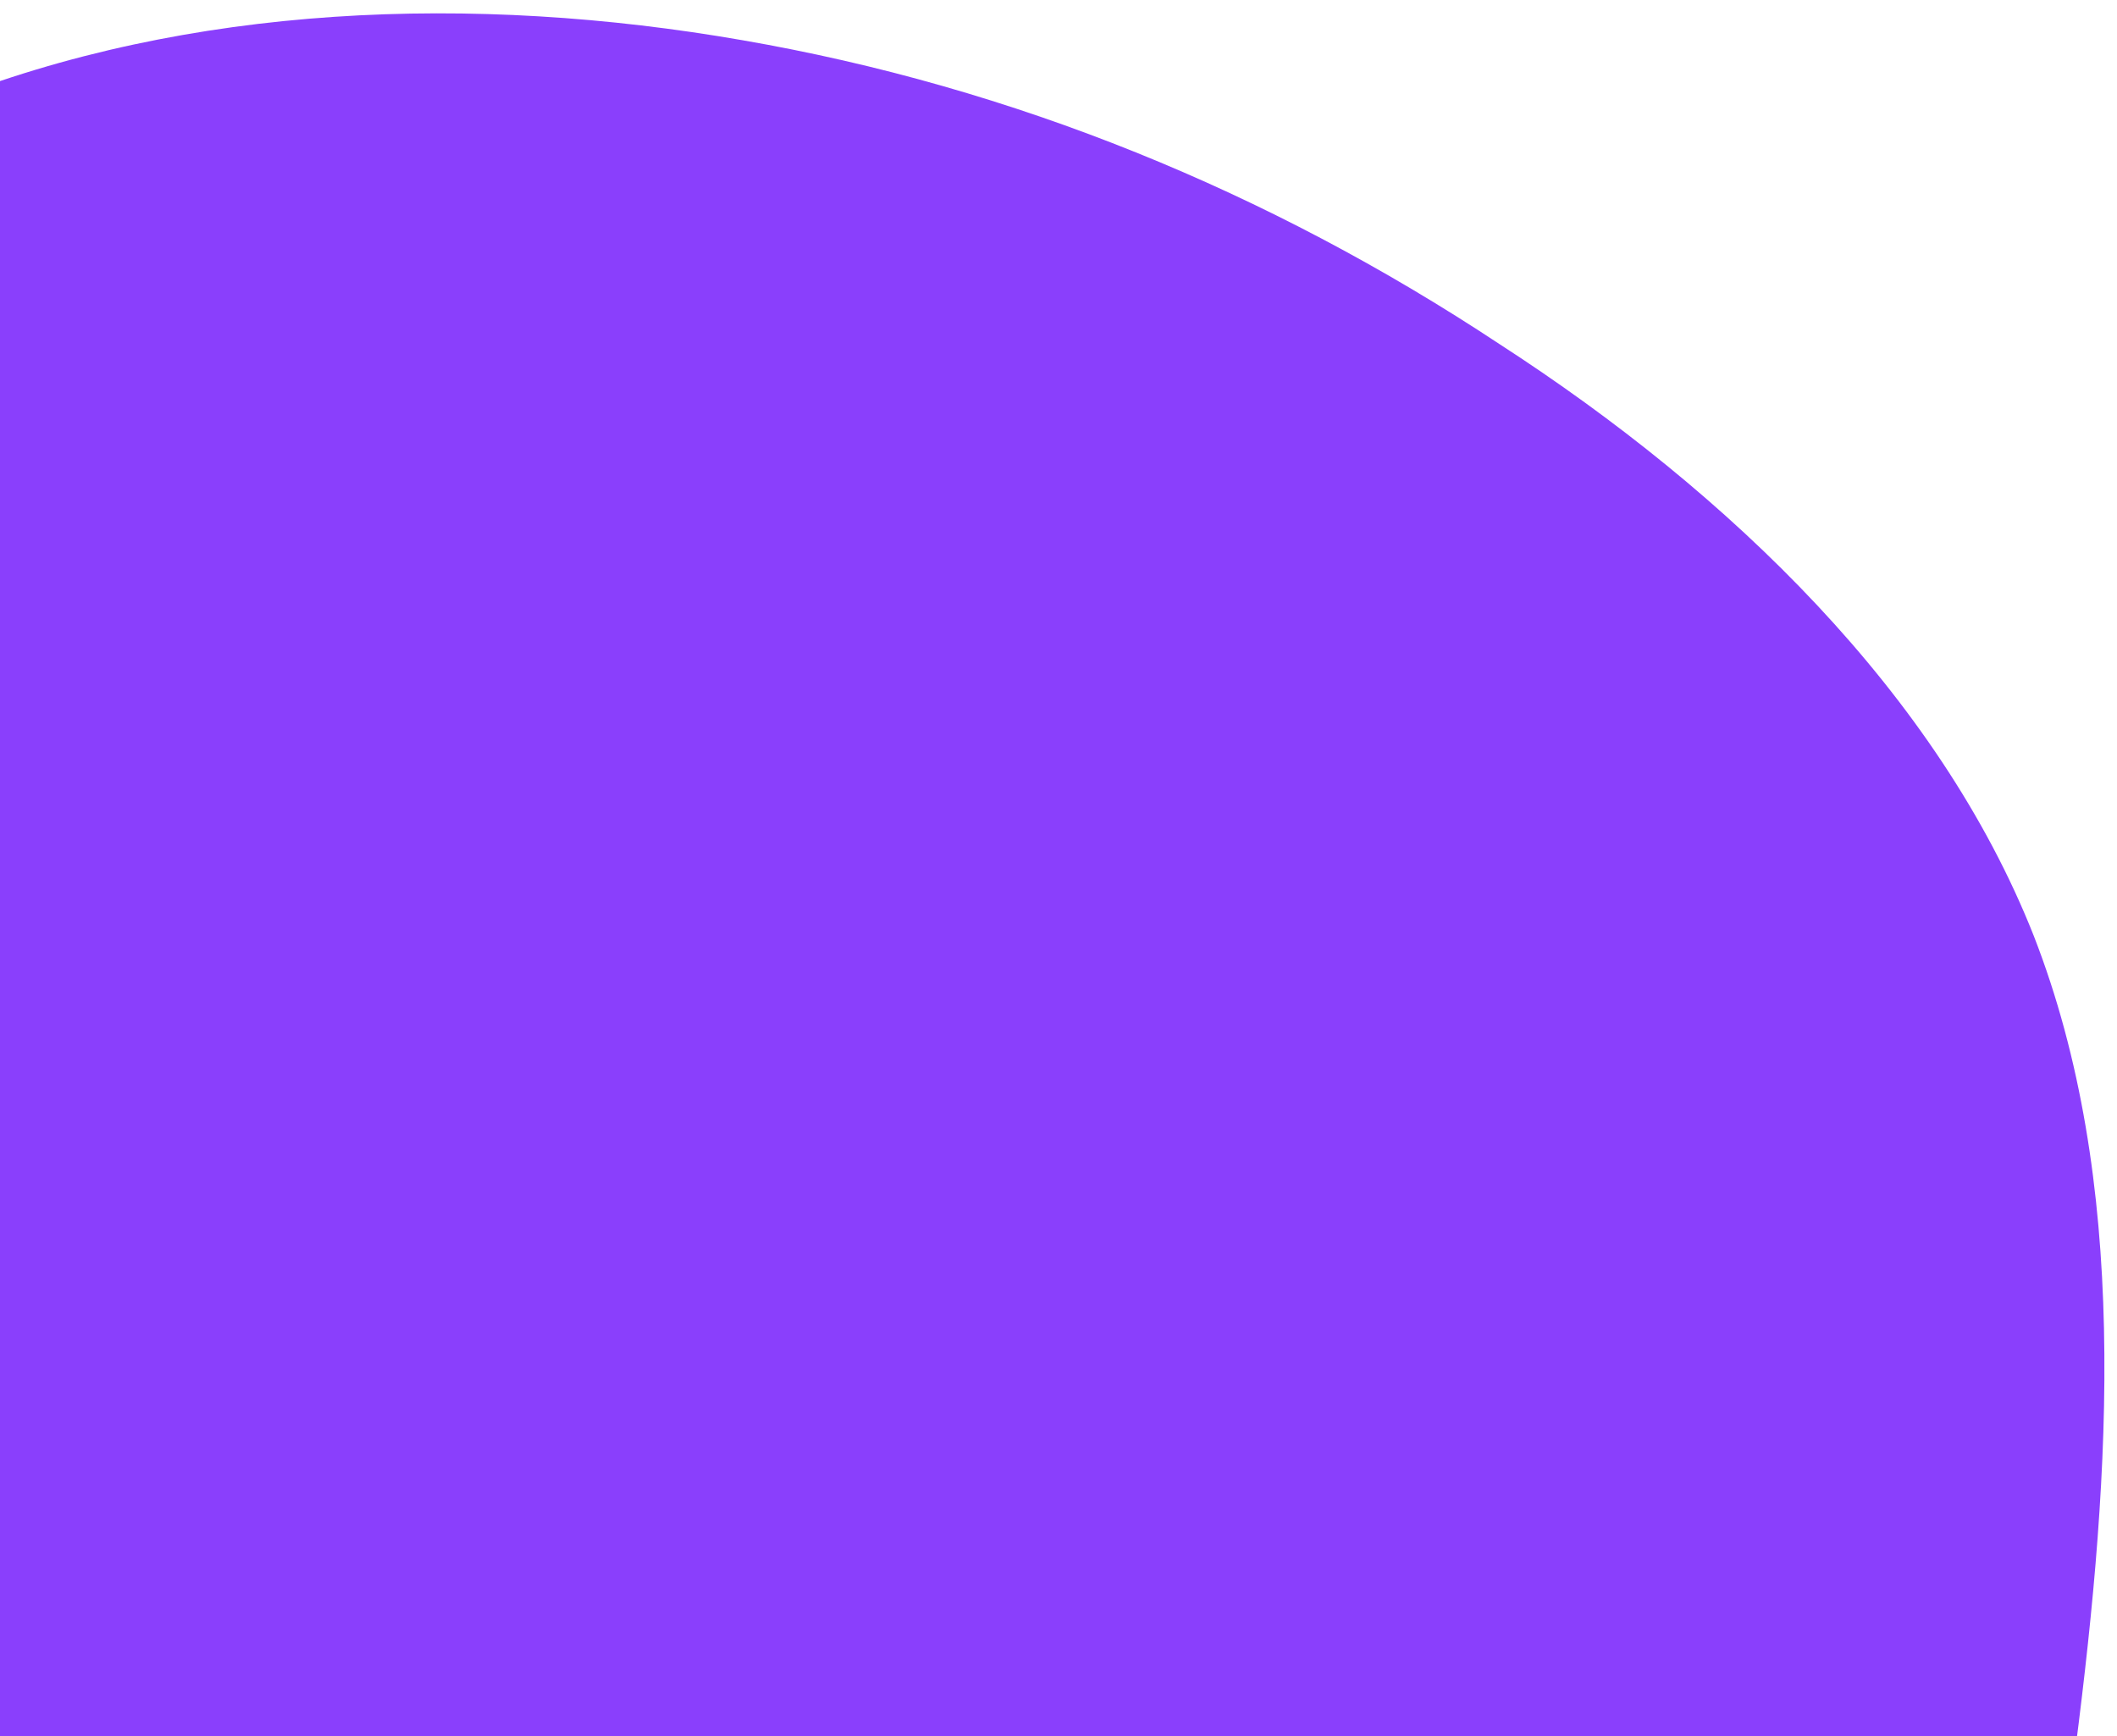 <svg version="1.2" xmlns="http://www.w3.org/2000/svg" viewBox="0 0 122 100" width="250" height="205"><style>.a{fill:#8a3ffc}</style><path class="a" d="m21.1 177.9c-15.5-0.5-31.3-5.1-44.3-14-13-9-23.2-22.3-28.4-37.2-5.1-14.9-5.3-31.1-2.9-46.8 2.4-15.7 7.4-30.7 16-43.8 8.6-13.2 20.7-24.3 35.1-30.2 14.3-5.7 30.7-6.3 46.2-3.6 15.6 2.7 30.3 8.7 43.6 17.5 13.3 8.6 25.3 20.2 30.8 34.1 5.5 14.1 4.5 30.6 2.4 46.9-2.1 16.3-5.1 32.5-14 44.2-9 11.7-23.8 19-38.8 24.4-15 5.4-30.2 8.9-45.7 8.5z"/></svg>